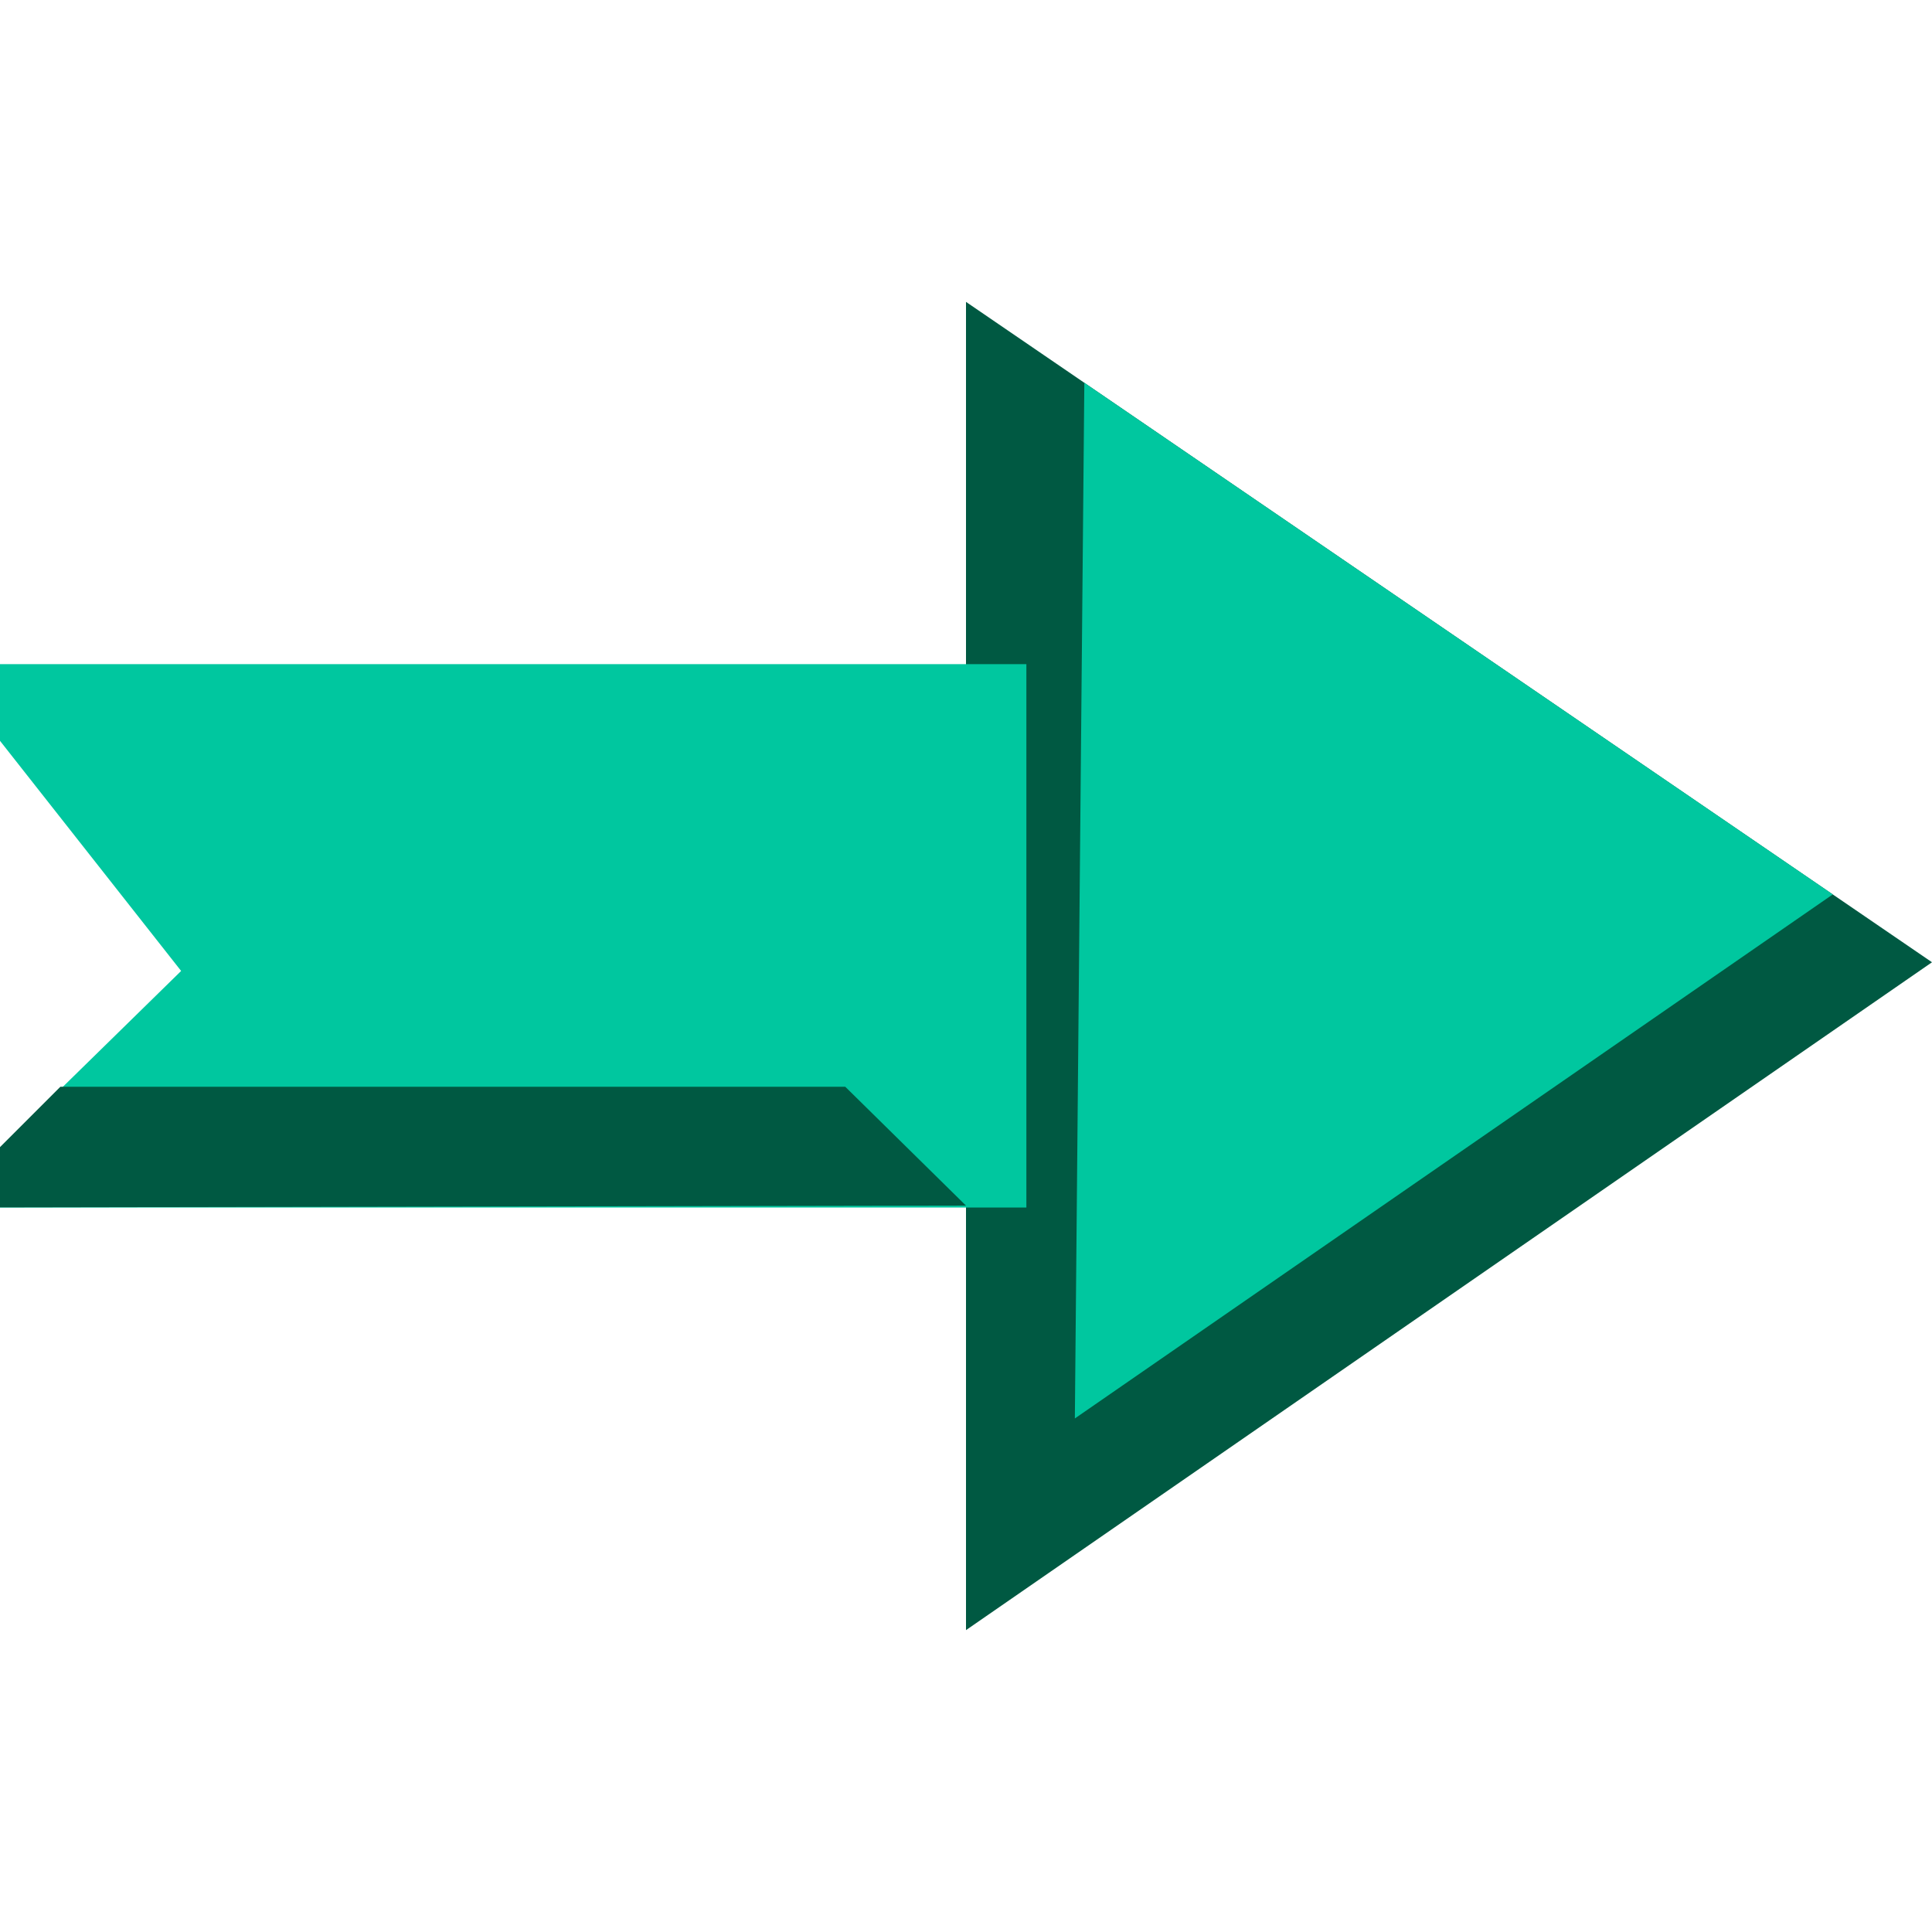 <?xml version="1.0" encoding="utf-8"?>
<!-- Generator: Adobe Illustrator 15.0.0, SVG Export Plug-In . SVG Version: 6.00 Build 0)  -->
<!DOCTYPE svg PUBLIC "-//W3C//DTD SVG 1.1//EN" "http://www.w3.org/Graphics/SVG/1.1/DTD/svg11.dtd">
<svg version="1.1" id="Calque_3" xmlns="http://www.w3.org/2000/svg" xmlns:xlink="http://www.w3.org/1999/xlink" x="0px" y="0px"
	 width="32px" height="32px" viewBox="-383.5 216.5 32 32" enable-background="new -383.5 216.5 32 32" xml:space="preserve">
<polygon fill="#005942" points="-351.5,232.438 -367.5,243.5 -367.5,221.5 "/>
<polygon fill="#00C79F" points="-365.697,239.994 -353.143,231.314 -365.54,222.84 "/>
<polygon fill="#00C79F" points="-384.5,236.5 -366.5,236.5 -366.5,227.5 -384.5,227.5 -380.5,232.582 "/>
<polygon fill="#005942" points="-384.5,236.5 -367.5,236.469 -369.5,234.5 -382.5,234.5 "/>
</svg>
